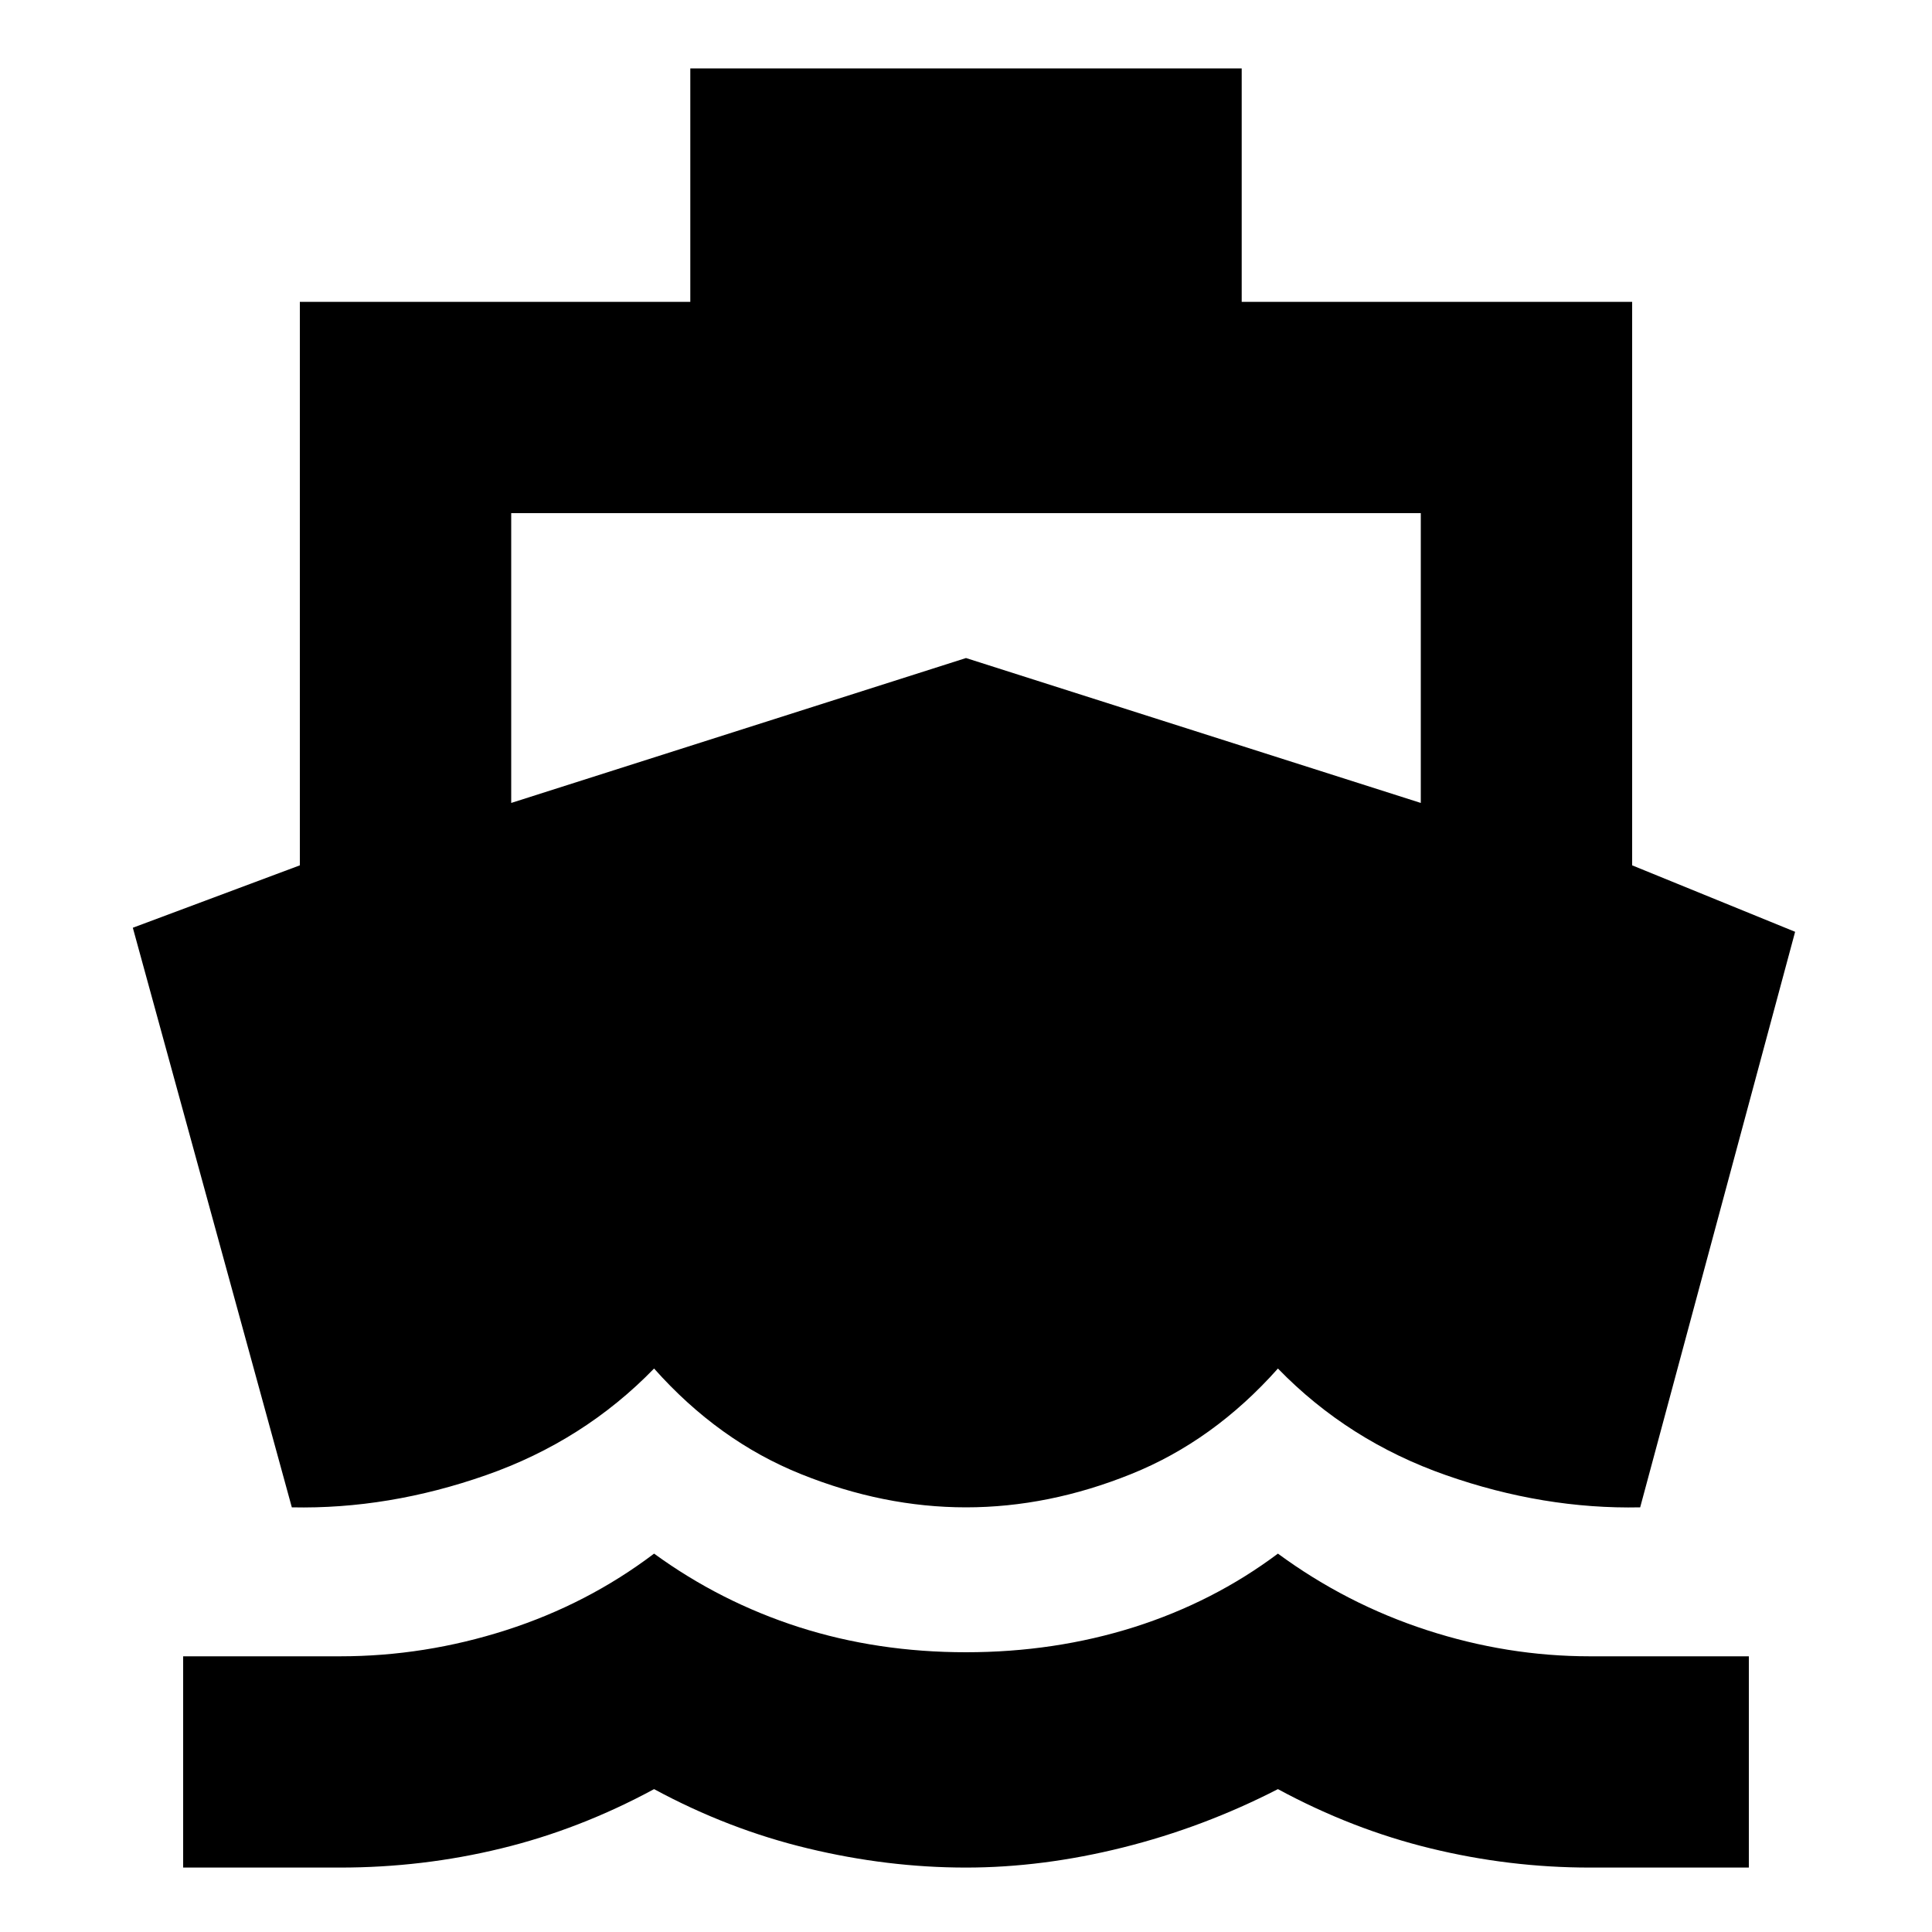 <svg xmlns="http://www.w3.org/2000/svg" height="20" width="20"><path d="m3.021 15.604-1.646-6 1.729-.646V3.125h4.042V.708h5.708v2.417h4.042v5.833l1.687.688-1.604 5.958q-1 .021-2.01-.333-1.011-.354-1.74-1.104-.667.75-1.521 1.093-.854.344-1.708.344t-1.708-.344q-.854-.343-1.521-1.093-.729.75-1.74 1.104-1.01.354-2.01.333Zm-1.125 3.729v-2.187h1.625q.875 0 1.719-.271.843-.271 1.531-.792.687.5 1.5.761.812.26 1.729.26t1.74-.26q.822-.261 1.489-.761.709.521 1.542.792.833.271 1.687.271h1.646v2.187h-1.646q-.833 0-1.646-.198-.812-.197-1.583-.614-.771.396-1.604.604-.833.208-1.625.208-.812 0-1.635-.198-.823-.197-1.594-.614-.771.417-1.583.614-.813.198-1.667.198ZM5.292 8.312 10 6.812l4.708 1.5v-3H5.292Z"/></svg>